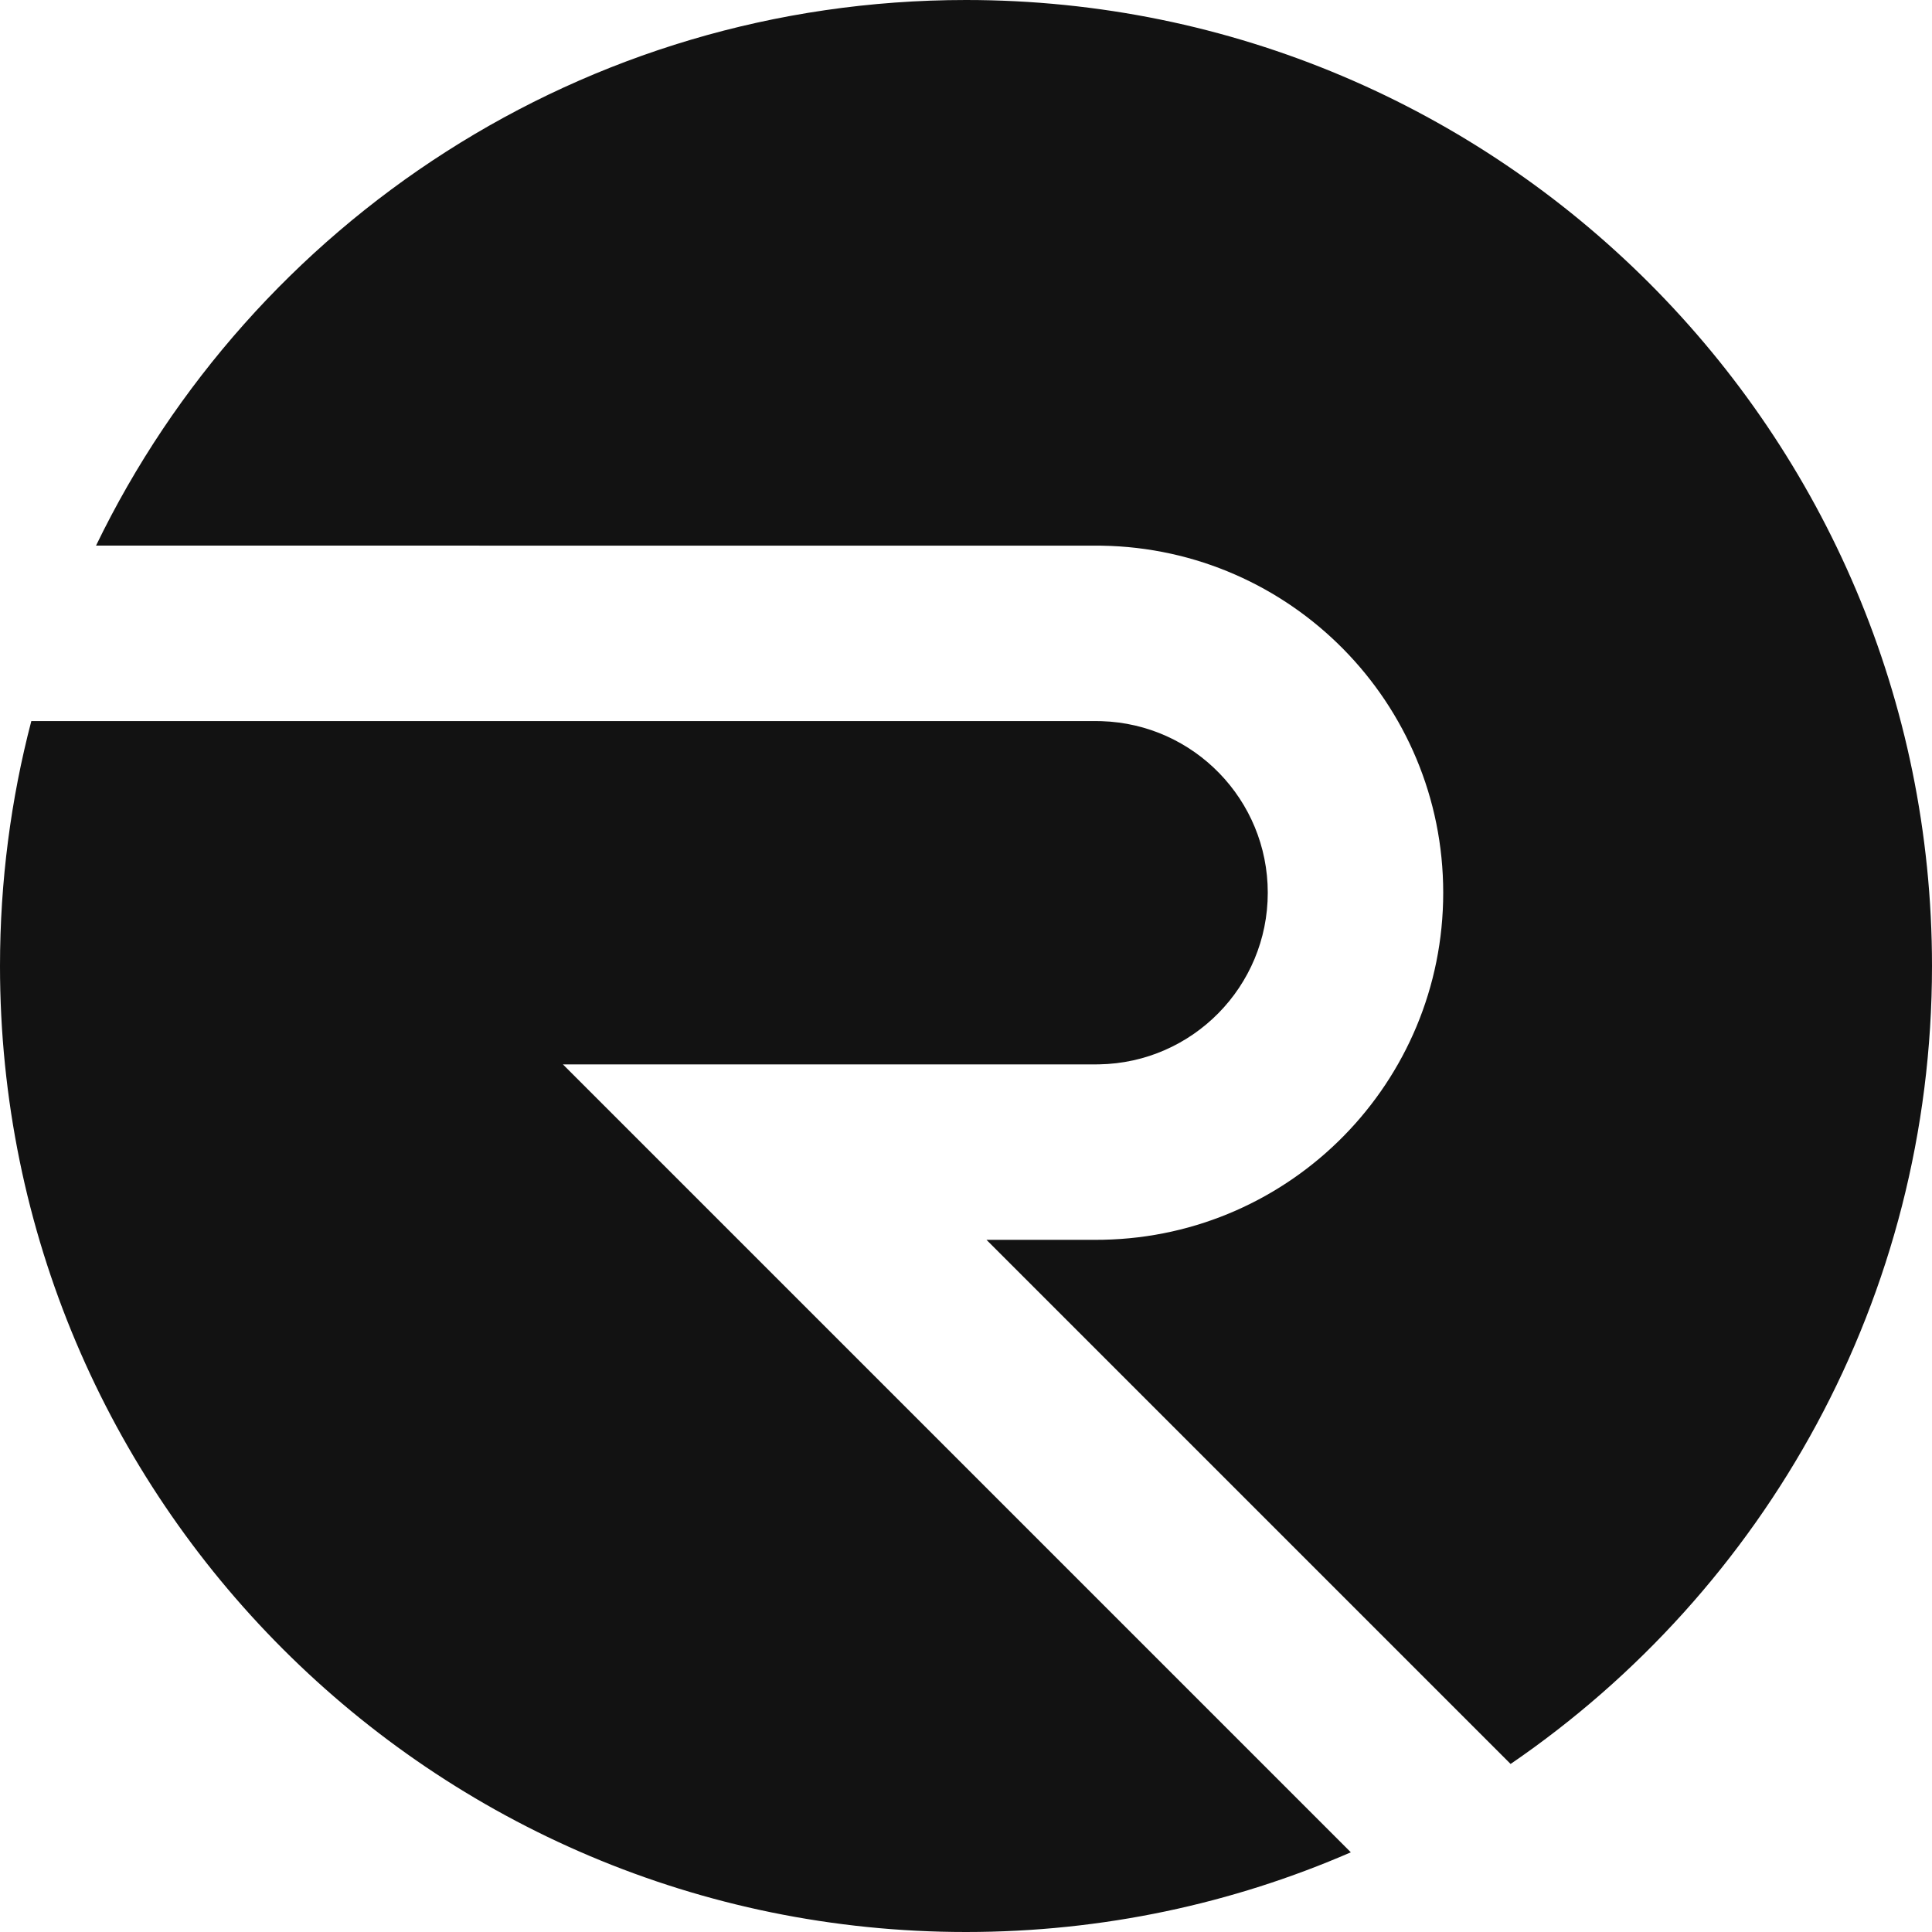 <?xml version="1.0" encoding="UTF-8"?>
<svg width="350px" height="350px" viewBox="0 0 350 350" version="1.1" xmlns="http://www.w3.org/2000/svg" xmlns:xlink="http://www.w3.org/1999/xlink">
    <title>Shape</title>
    <g id="Page-1" stroke="none" stroke-width="1" fill="none" fill-rule="evenodd">
        <path d="M5.674,130.628 L198.572,130.628 L199.559,130.645 C216.276,131.166 229.668,144.882 229.668,161.726 C229.668,178.729 216.023,192.544 199.086,192.819 L198.572,192.823 L101.974,192.823 L244.714,335.563 C223.353,344.85 199.778,350 175,350 C78.35,350 0,271.65 0,175 C0,159.669 1.971,144.799 5.674,130.628 Z M175,0 C271.65,0 350,78.35 350,175 C350,235.053 319.751,288.041 273.659,319.559 L178.706,224.605 L198.572,224.606 L199.824,224.594 C233.974,223.927 261.452,196.035 261.452,161.726 C261.452,127.346 233.86,99.41 199.612,98.855 L198.572,98.846 L17.395,98.844 C45.715,40.344 105.646,0 175,0 Z" id="Shape" fill="#121212"></path>
    </g>
</svg>
